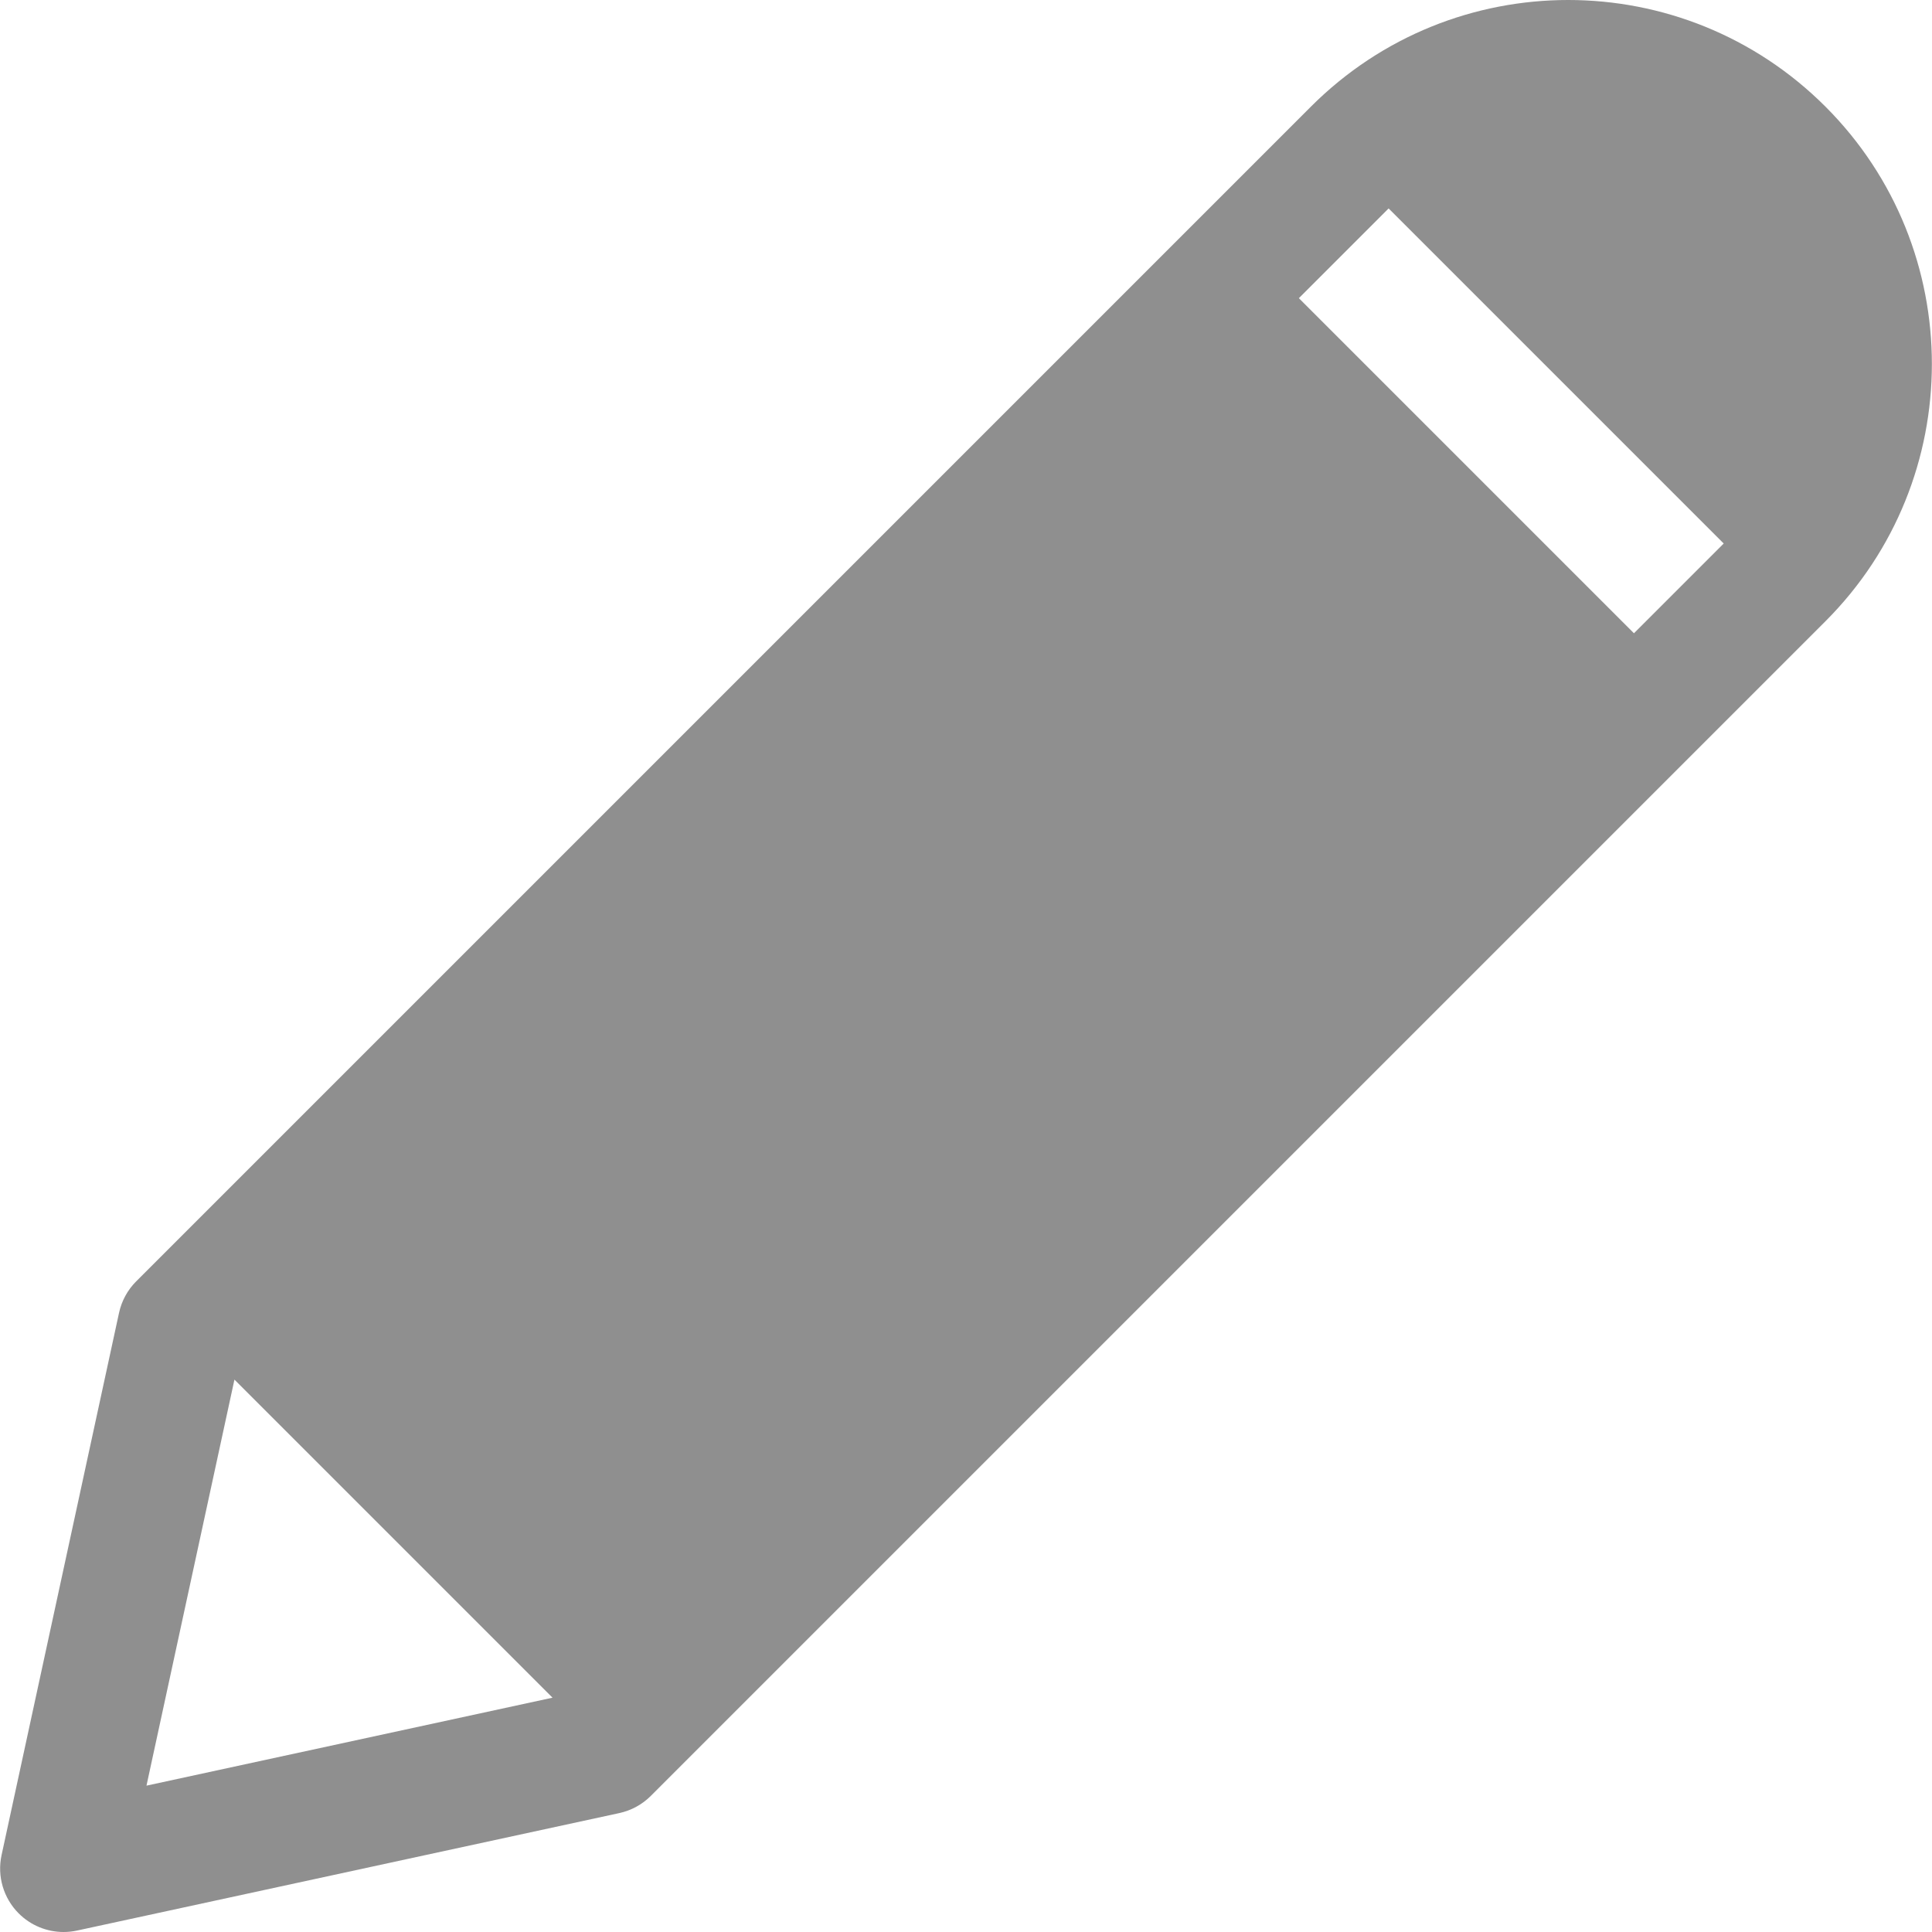 <?xml version="1.0" encoding="iso-8859-1"?>
<!-- Generator: Adobe Illustrator 19.0.0, SVG Export Plug-In . SVG Version: 6.00 Build 0)  -->
<svg xmlns="http://www.w3.org/2000/svg" xmlns:xlink="http://www.w3.org/1999/xlink" version="1.1" id="Layer_1" x="0px" y="0px" viewBox="0 0 456.644 456.644" style="enable-background:new 0 0 456.644 456.644;" xml:space="preserve" width="512px" height="512px">
<g>
	<g>
		<path d="M431.465,25.209c-33.61-33.61-88.01-33.615-121.625,0L32.191,302.859c-2.037,2.036-3.443,4.616-4.054,7.431L0.37,438.469    c-1.08,4.984,0.447,10.176,4.054,13.782c2.843,2.844,6.671,4.393,10.607,4.393c1.057,0,2.121-0.111,3.176-0.34l128.18-27.768    c2.814-0.61,5.395-2.017,7.431-4.054l277.649-277.649C464.997,113.302,464.997,58.742,431.465,25.209z M34.622,422.053    l20.79-95.973l75.182,75.182L34.622,422.053z M386.197,149.677l-79.199-79.2l21.213-21.213l79.199,79.2L386.197,149.677z" fill="#8F8F8F"/>
	</g>
</g>
<g>
</g>
<g>
</g>
<g>
</g>
<g>
</g>
<g>
</g>
<g>
</g>
<g>
</g>
<g>
</g>
<g>
</g>
<g>
</g>
<g>
</g>
<g>
</g>
<g>
</g>
<g>
</g>
<g>
</g>
</svg>
